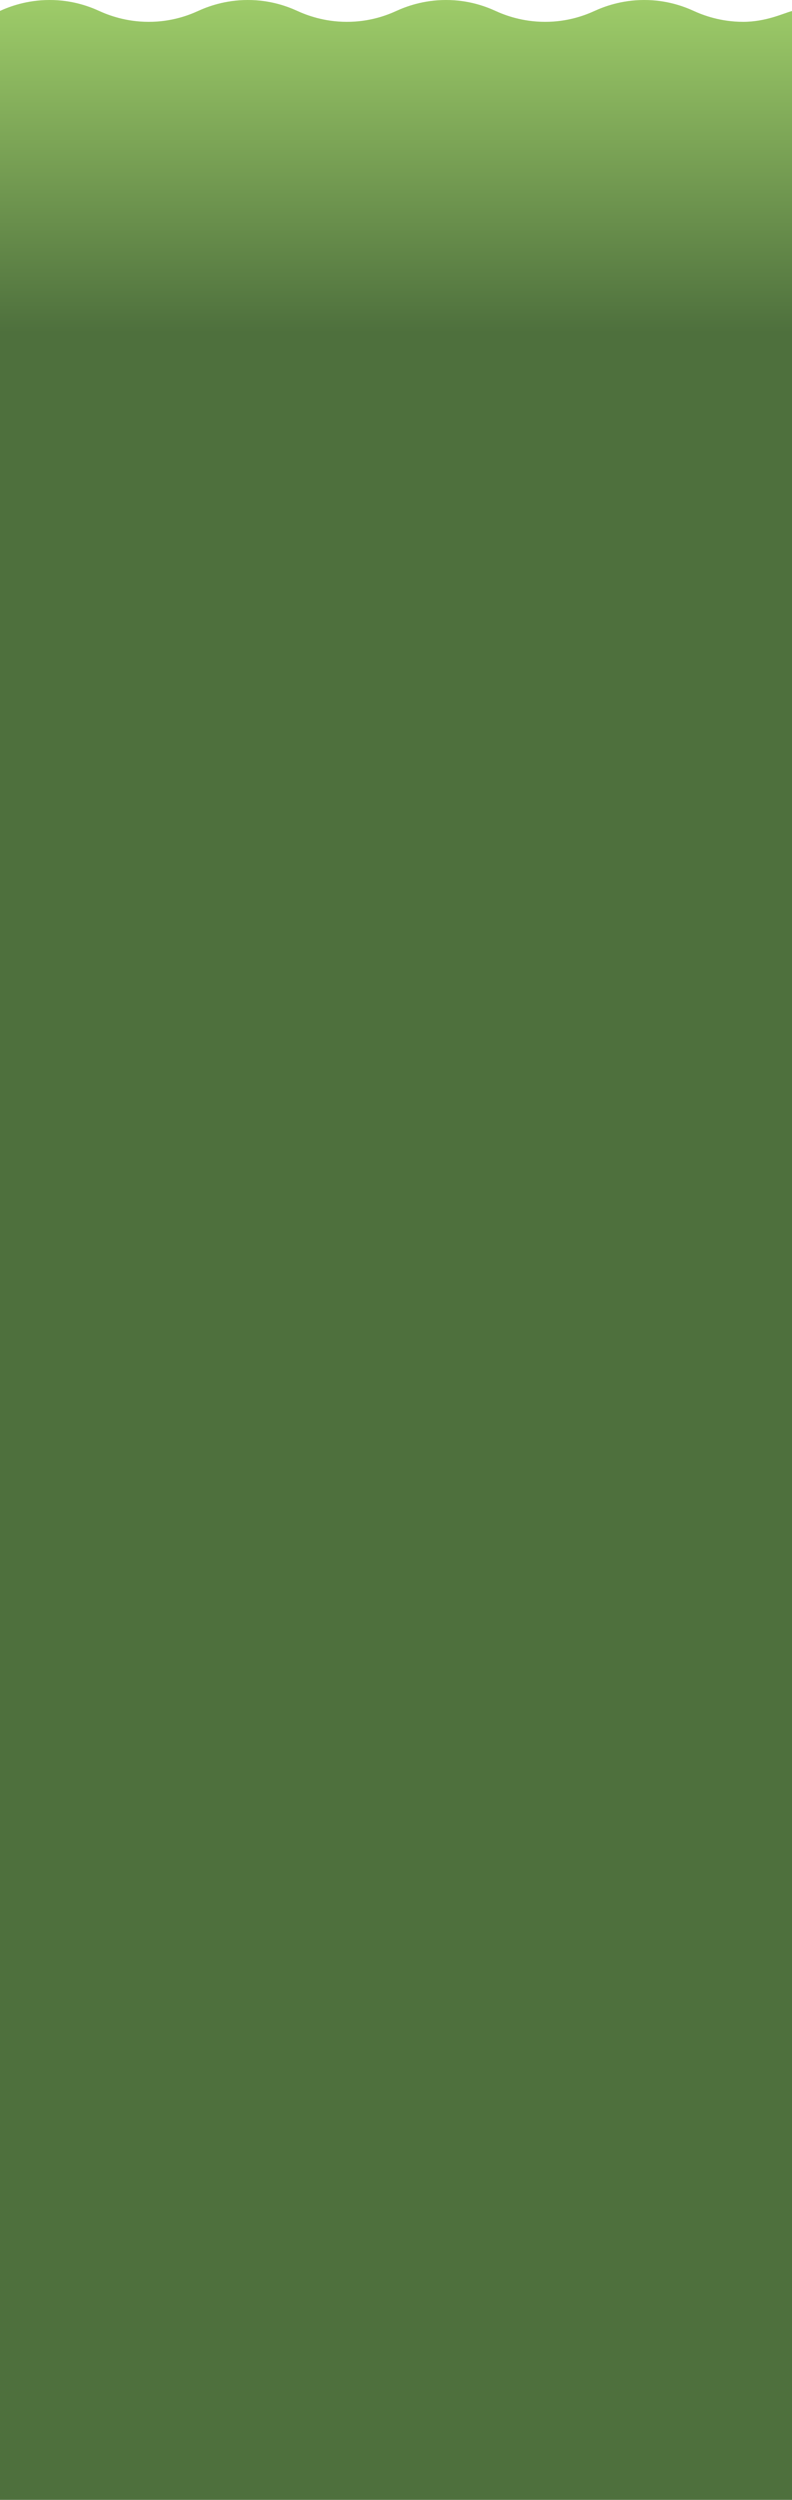<?xml version="1.0" encoding="UTF-8"?><svg id="Layer_1" xmlns="http://www.w3.org/2000/svg" xmlns:xlink="http://www.w3.org/1999/xlink" viewBox="0 0 799.2 2520.53"><defs><style>.cls-1{fill:url(#linear-gradient);}.cls-1,.cls-2{stroke-width:0px;}.cls-2{fill:#4e703d;}</style><linearGradient id="linear-gradient" x1="399.6" y1="335.52" x2="399.6" y2="0" gradientUnits="userSpaceOnUse"><stop offset="0" stop-color="#4e703d"/><stop offset=".999" stop-color="#9ecc69"/></linearGradient></defs><path class="cls-1" d="m749.9,22.011c-22.9,0-40.5-6.703-49.9-11.005S673-.099,649.9.001c-22.9,0-40.5,6.703-49.9,11.005s-27,11.105-50.1,11.005c-22.9,0-40.5-6.703-49.9-11.005C490.6,6.704,473-.099,449.9.001c-22.9,0-40.5,6.703-49.9,11.005-9.4,4.302-27,11.105-50.1,11.005-22.9,0-40.5-6.703-49.9-11.005C290.6,6.704,273-.099,249.9.001,227.0.001,209.4,6.704,200,11.006c-9.4,4.302-27,11.105-50.1,11.005-22.9,0-40.5-6.703-49.9-11.005C90.6,6.704,73-.099,49.9.001,27.0.001,9.4,6.704 0,11.006v324.514h799.2V11.096c-8.903,2.38-26.2,10.915-49.3,10.915Z"/><rect class="cls-2" y="333.52" width="799.2" height="2187.01"/></svg>